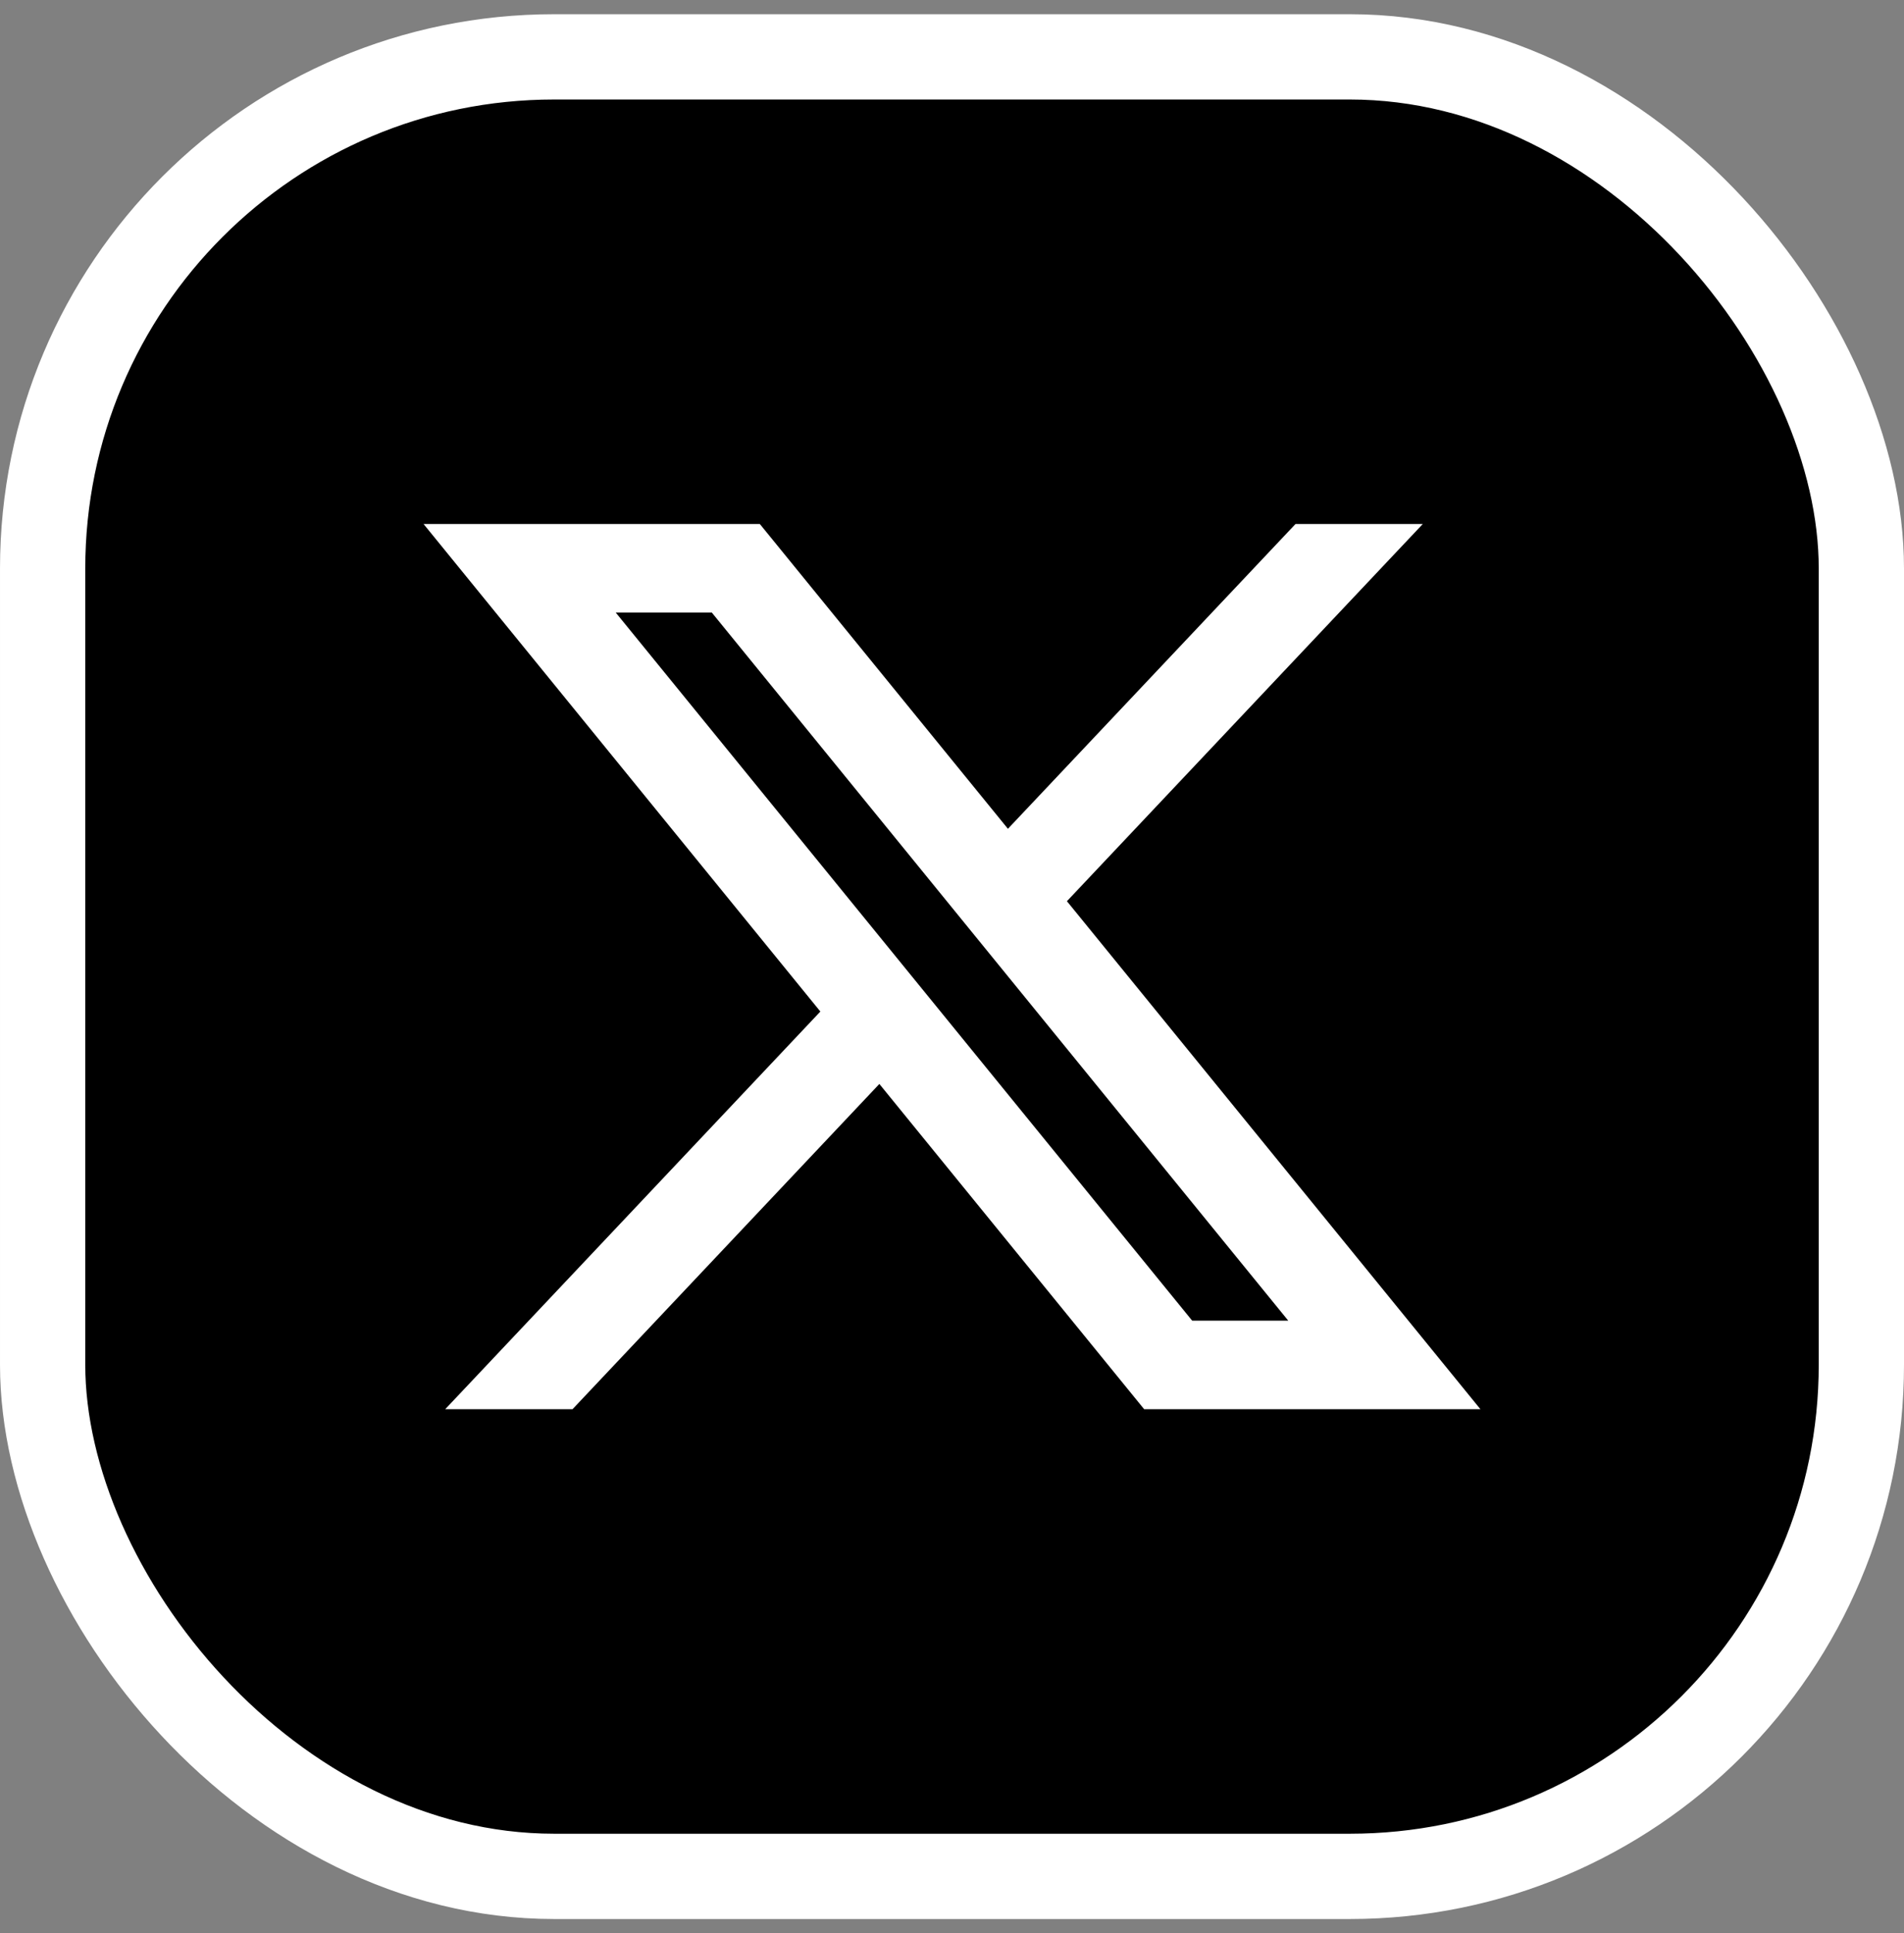 <svg width="67" height="68" viewBox="0 0 67 68" fill="none" xmlns="http://www.w3.org/2000/svg">
<rect x="0" y="0" width="67" height="68" fill="#808080" stroke="none"/>
<rect x="1.5" y="2" width="64" height="64" rx="18" fill="black"/>
<rect x="1.5" y="2" width="64" height="64" rx="18" stroke="white" stroke-width="3"/>
<path d="M26.738 18.432H14.905L28.868 35.58L15.666 49.568H20.146L30.944 38.127L40.262 49.568H52.095L37.544 31.699L50.066 18.432H45.587L35.468 29.152L26.738 18.432ZM41.952 46.454L21.667 21.546H25.048L45.333 46.454H41.952Z" fill="white"/>
</svg>
